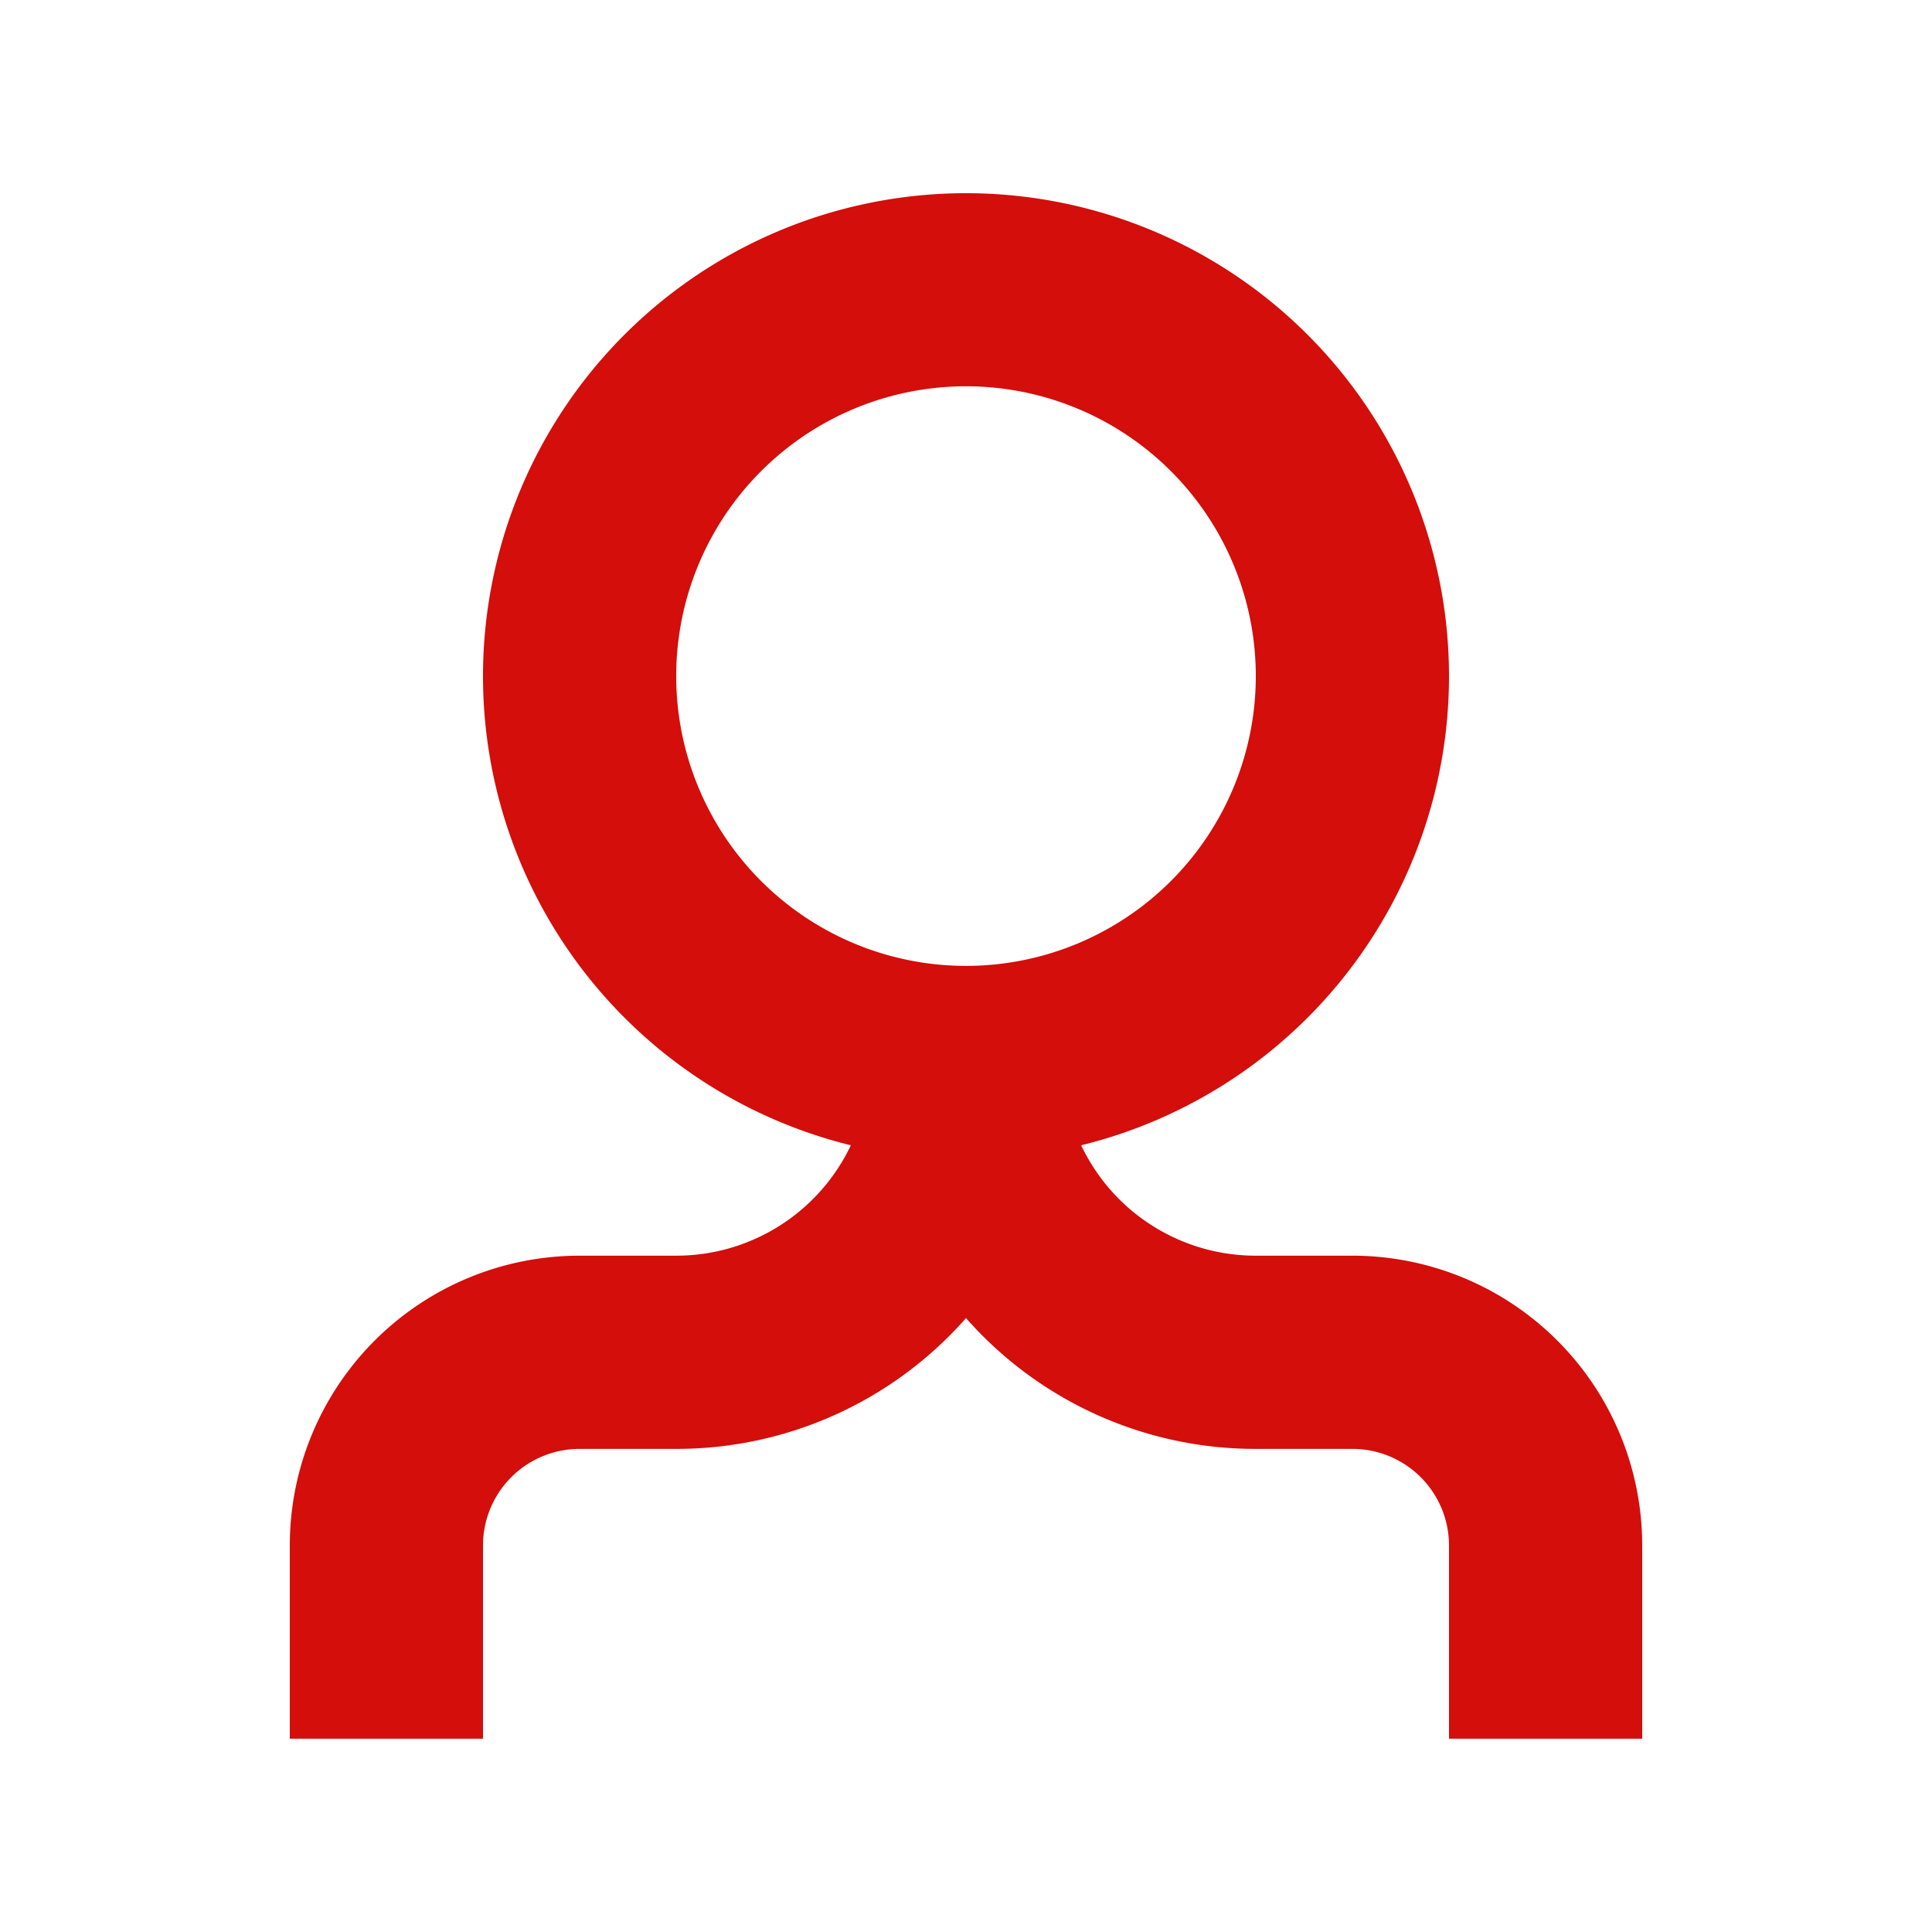<?xml version="1.0" encoding="UTF-8" standalone="no"?>
<svg
   width="256"
   height="256"
   viewBox="0 0 256 256"
   aria-hidden="true"
   version="1.1"
   id="svg1"
   sodipodi:docname="viewer.svg"
   inkscape:version="1.4.2 (ebf0e940d0, 2025-05-08)"
   xmlns:inkscape="http://www.inkscape.org/namespaces/inkscape"
   xmlns:sodipodi="http://sodipodi.sourceforge.net/DTD/sodipodi-0.dtd"
   xmlns="http://www.w3.org/2000/svg"
   xmlns:svg="http://www.w3.org/2000/svg">
  <defs
     id="defs1" />
  <sodipodi:namedview
     id="namedview1"
     pagecolor="#ffffff"
     bordercolor="#000000"
     borderopacity="0.25"
     inkscape:showpageshadow="2"
     inkscape:pageopacity="0.0"
     inkscape:pagecheckerboard="0"
     inkscape:deskcolor="#d1d1d1"
     inkscape:zoom="3.175"
     inkscape:cx="139.37008"
     inkscape:cy="131.65354"
     inkscape:window-width="1920"
     inkscape:window-height="1021"
     inkscape:window-x="1024"
     inkscape:window-y="31"
     inkscape:window-maximized="1"
     inkscape:current-layer="svg1" />
  <path
     fill-rule="evenodd"
     d="m 64,89.585 a 64,64 0 1 1 79.258,62.17 25.6,25.6 0 0 0 23.142,14.63 h 12.8 a 38.4,38.4 0 0 1 38.4,38.4 v 25.6 H 192 v -25.6 a 12.8,12.8 0 0 0 -12.8,-12.8 H 166.4 A 51.072,51.072 0 0 1 128,174.654 51.072,51.072 0 0 1 89.6,191.985 H 76.8 a 12.8,12.8 0 0 0 -12.8,12.8 v 25.6 H 38.4 v -25.6 a 38.4,38.4 0 0 1 38.4,-38.4 H 89.6 A 25.6,25.6 0 0 0 112.742,151.755 64.026,64.026 0 0 1 64,89.585 Z m 64,38.4 a 38.4,38.4 0 1 1 0,-76.8 38.4,38.4 0 0 1 0,76.8 z"
     clip-rule="evenodd"
     id="path1"
     style="fill:#d30e0b;fill-opacity:1;stroke-width:12.8" />
</svg>
